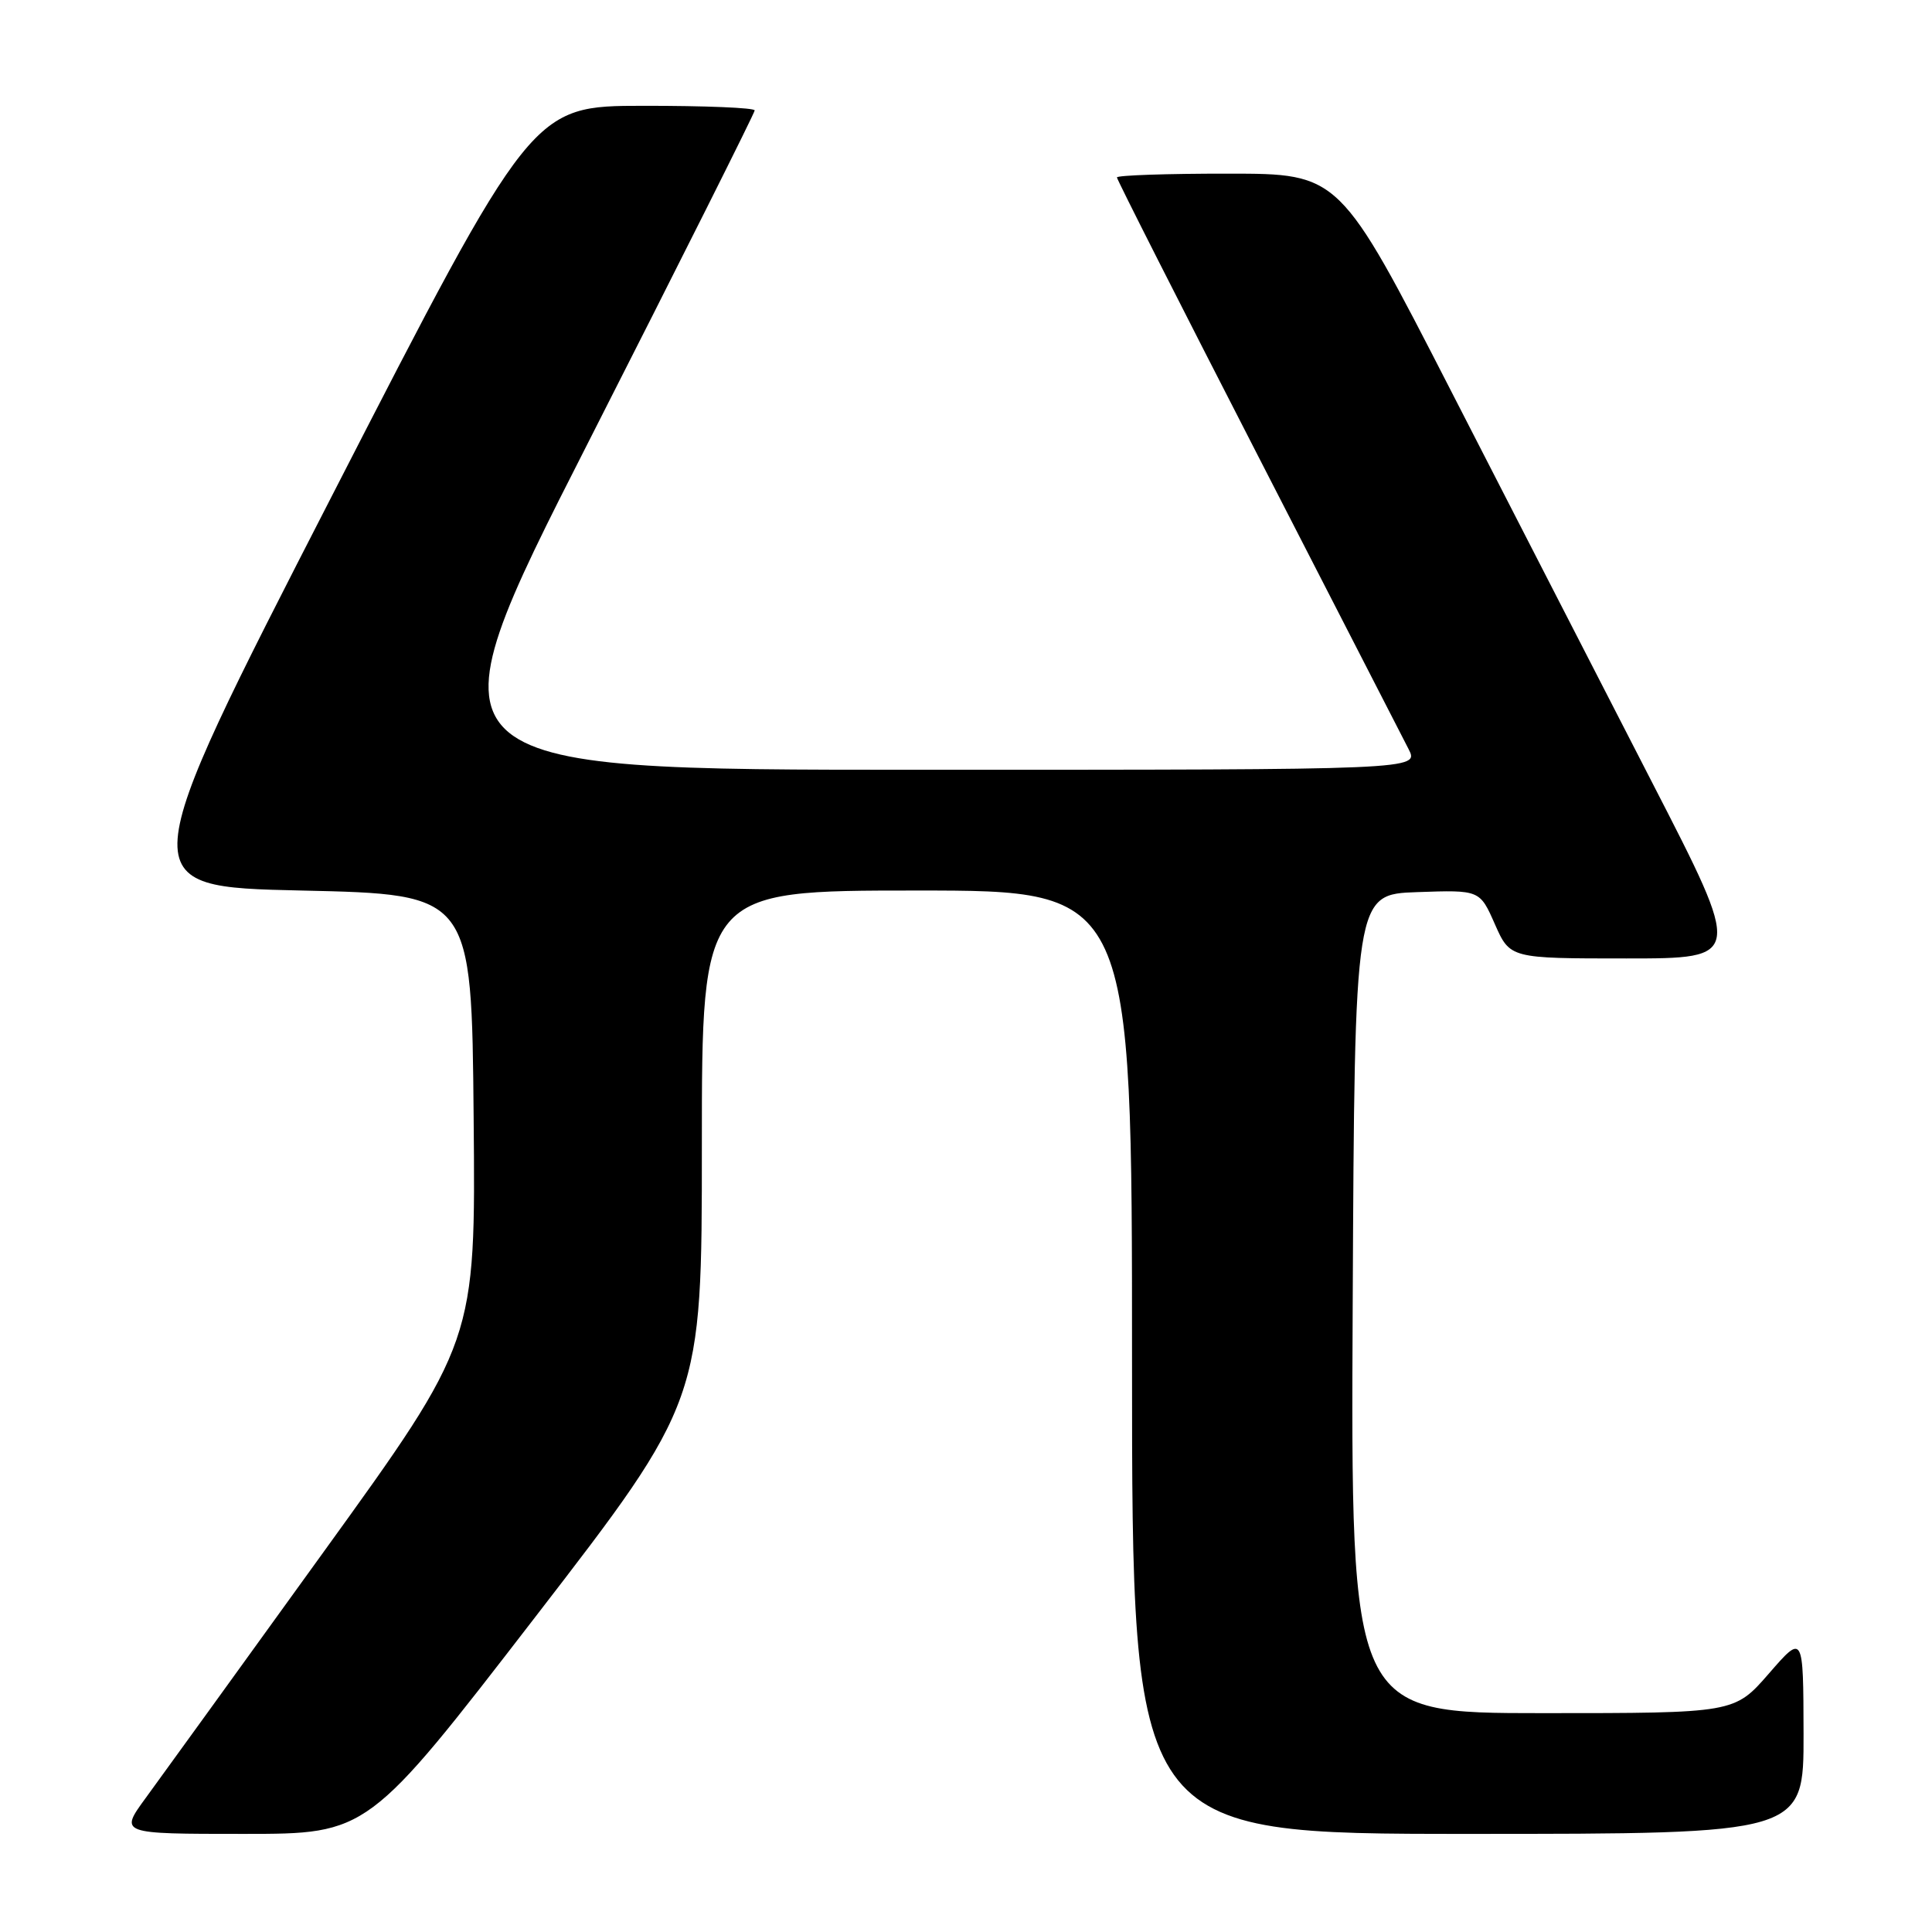 <?xml version="1.0" encoding="UTF-8" standalone="no"?>
<!DOCTYPE svg PUBLIC "-//W3C//DTD SVG 1.1//EN" "http://www.w3.org/Graphics/SVG/1.1/DTD/svg11.dtd" >
<svg xmlns="http://www.w3.org/2000/svg" xmlns:xlink="http://www.w3.org/1999/xlink" version="1.1" viewBox="0 0 256 256">
 <g >
 <path fill="currentColor"
d=" M 70.88 214.32 C 93.00 185.64 93.00 185.64 93.00 151.82 C 93.00 118.00 93.00 118.00 121.50 118.00 C 150.00 118.00 150.00 118.00 150.00 180.50 C 150.00 243.00 150.00 243.00 194.50 243.00 C 239.00 243.00 239.00 243.00 238.98 229.75 C 238.95 216.50 238.95 216.50 234.39 221.75 C 229.82 227.00 229.82 227.00 204.40 227.00 C 178.98 227.00 178.98 227.00 179.24 172.75 C 179.50 118.50 179.50 118.50 187.79 118.21 C 196.08 117.92 196.08 117.92 198.08 122.46 C 200.09 127.00 200.09 127.00 215.50 127.00 C 230.91 127.00 230.91 127.00 218.95 103.75 C 212.37 90.96 200.36 67.56 192.25 51.76 C 177.50 23.01 177.50 23.01 162.75 23.01 C 154.64 23.00 148.00 23.23 148.00 23.51 C 148.00 23.79 156.38 40.33 166.62 60.26 C 176.86 80.19 185.87 97.74 186.64 99.25 C 188.05 102.00 188.05 102.00 121.96 102.00 C 55.87 102.00 55.87 102.00 77.94 58.63 C 90.07 34.77 100.00 14.97 100.00 14.63 C 100.00 14.28 93.36 14.01 85.25 14.02 C 70.50 14.03 70.50 14.03 43.95 65.77 C 17.40 117.50 17.40 117.50 39.95 118.00 C 62.50 118.50 62.50 118.50 62.76 148.11 C 63.03 177.73 63.03 177.73 42.90 205.61 C 31.83 220.95 21.21 235.64 19.30 238.25 C 15.83 243.00 15.83 243.00 32.29 243.00 C 48.76 243.00 48.76 243.00 70.88 214.32 Z "/>
</g>
</svg>